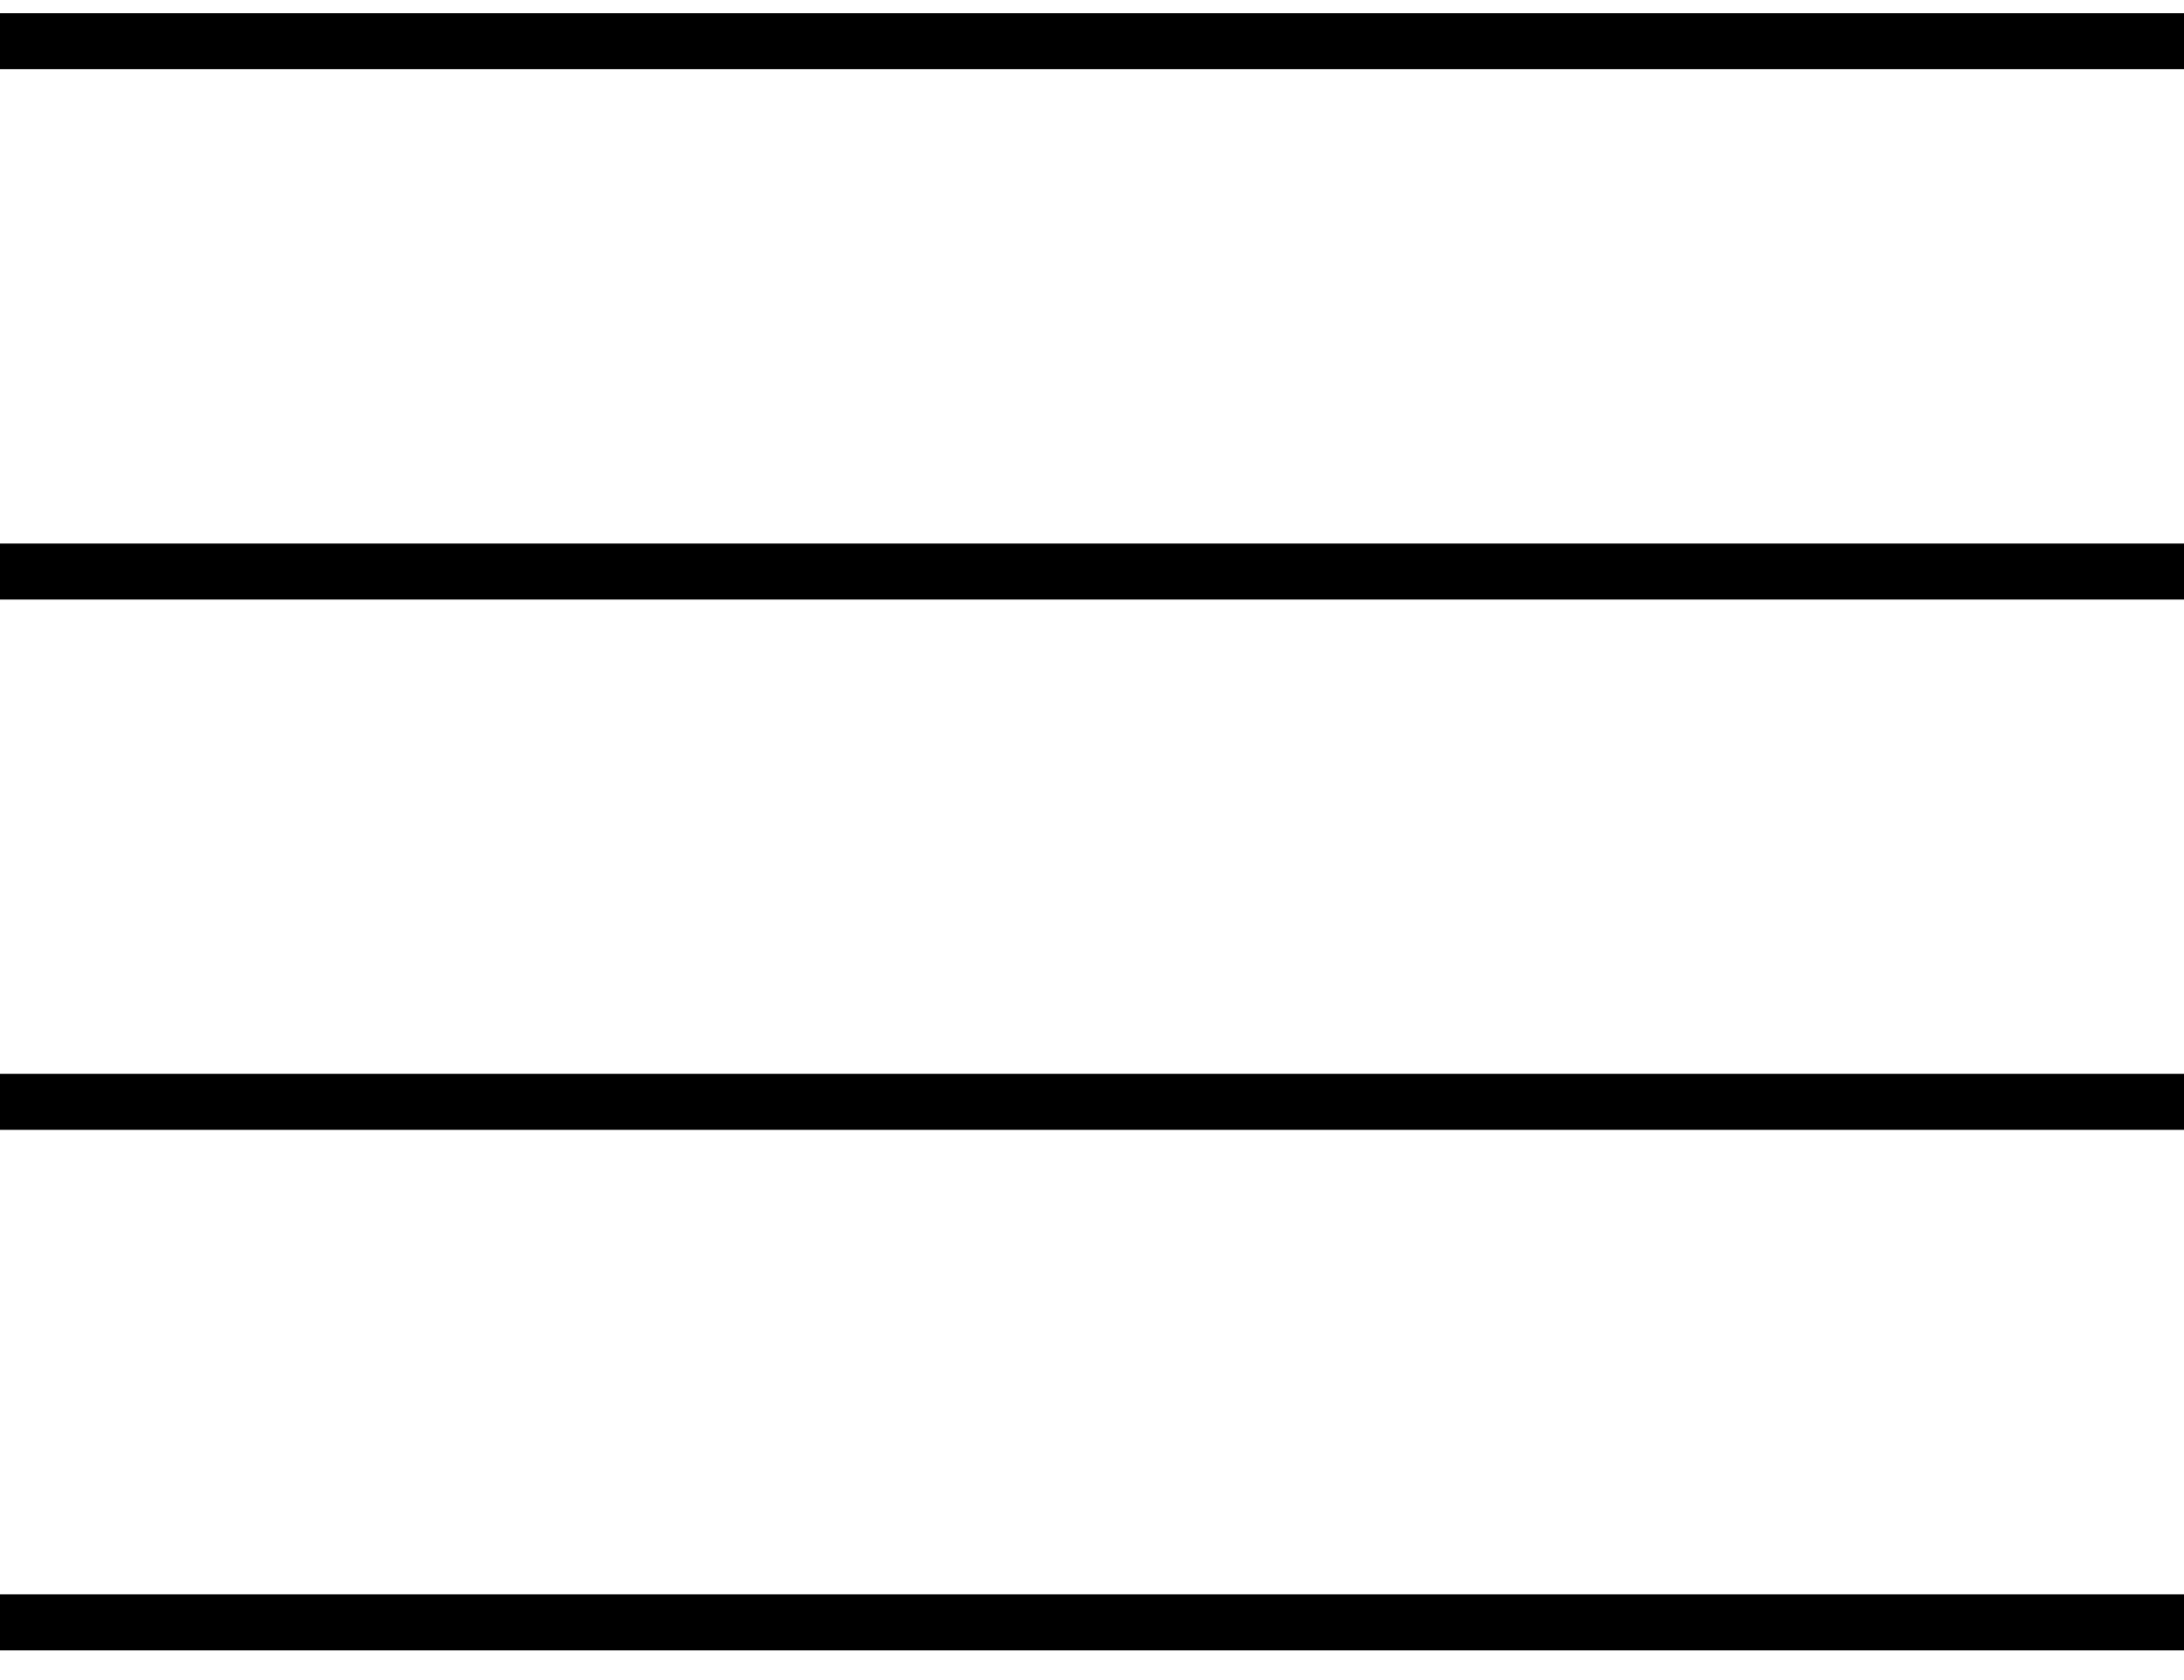 <svg width="39" height="30" viewBox="0 0 39 30" fill="none" xmlns="http://www.w3.org/2000/svg">
<line y1="0.735" x2="39" y2="0.735" stroke="black"/>
<line y1="10.205" x2="39" y2="10.205" stroke="black"/>
<line y1="19.675" x2="39" y2="19.675" stroke="black"/>
<path d="M0 28.969H39" stroke="black"/>
</svg>
